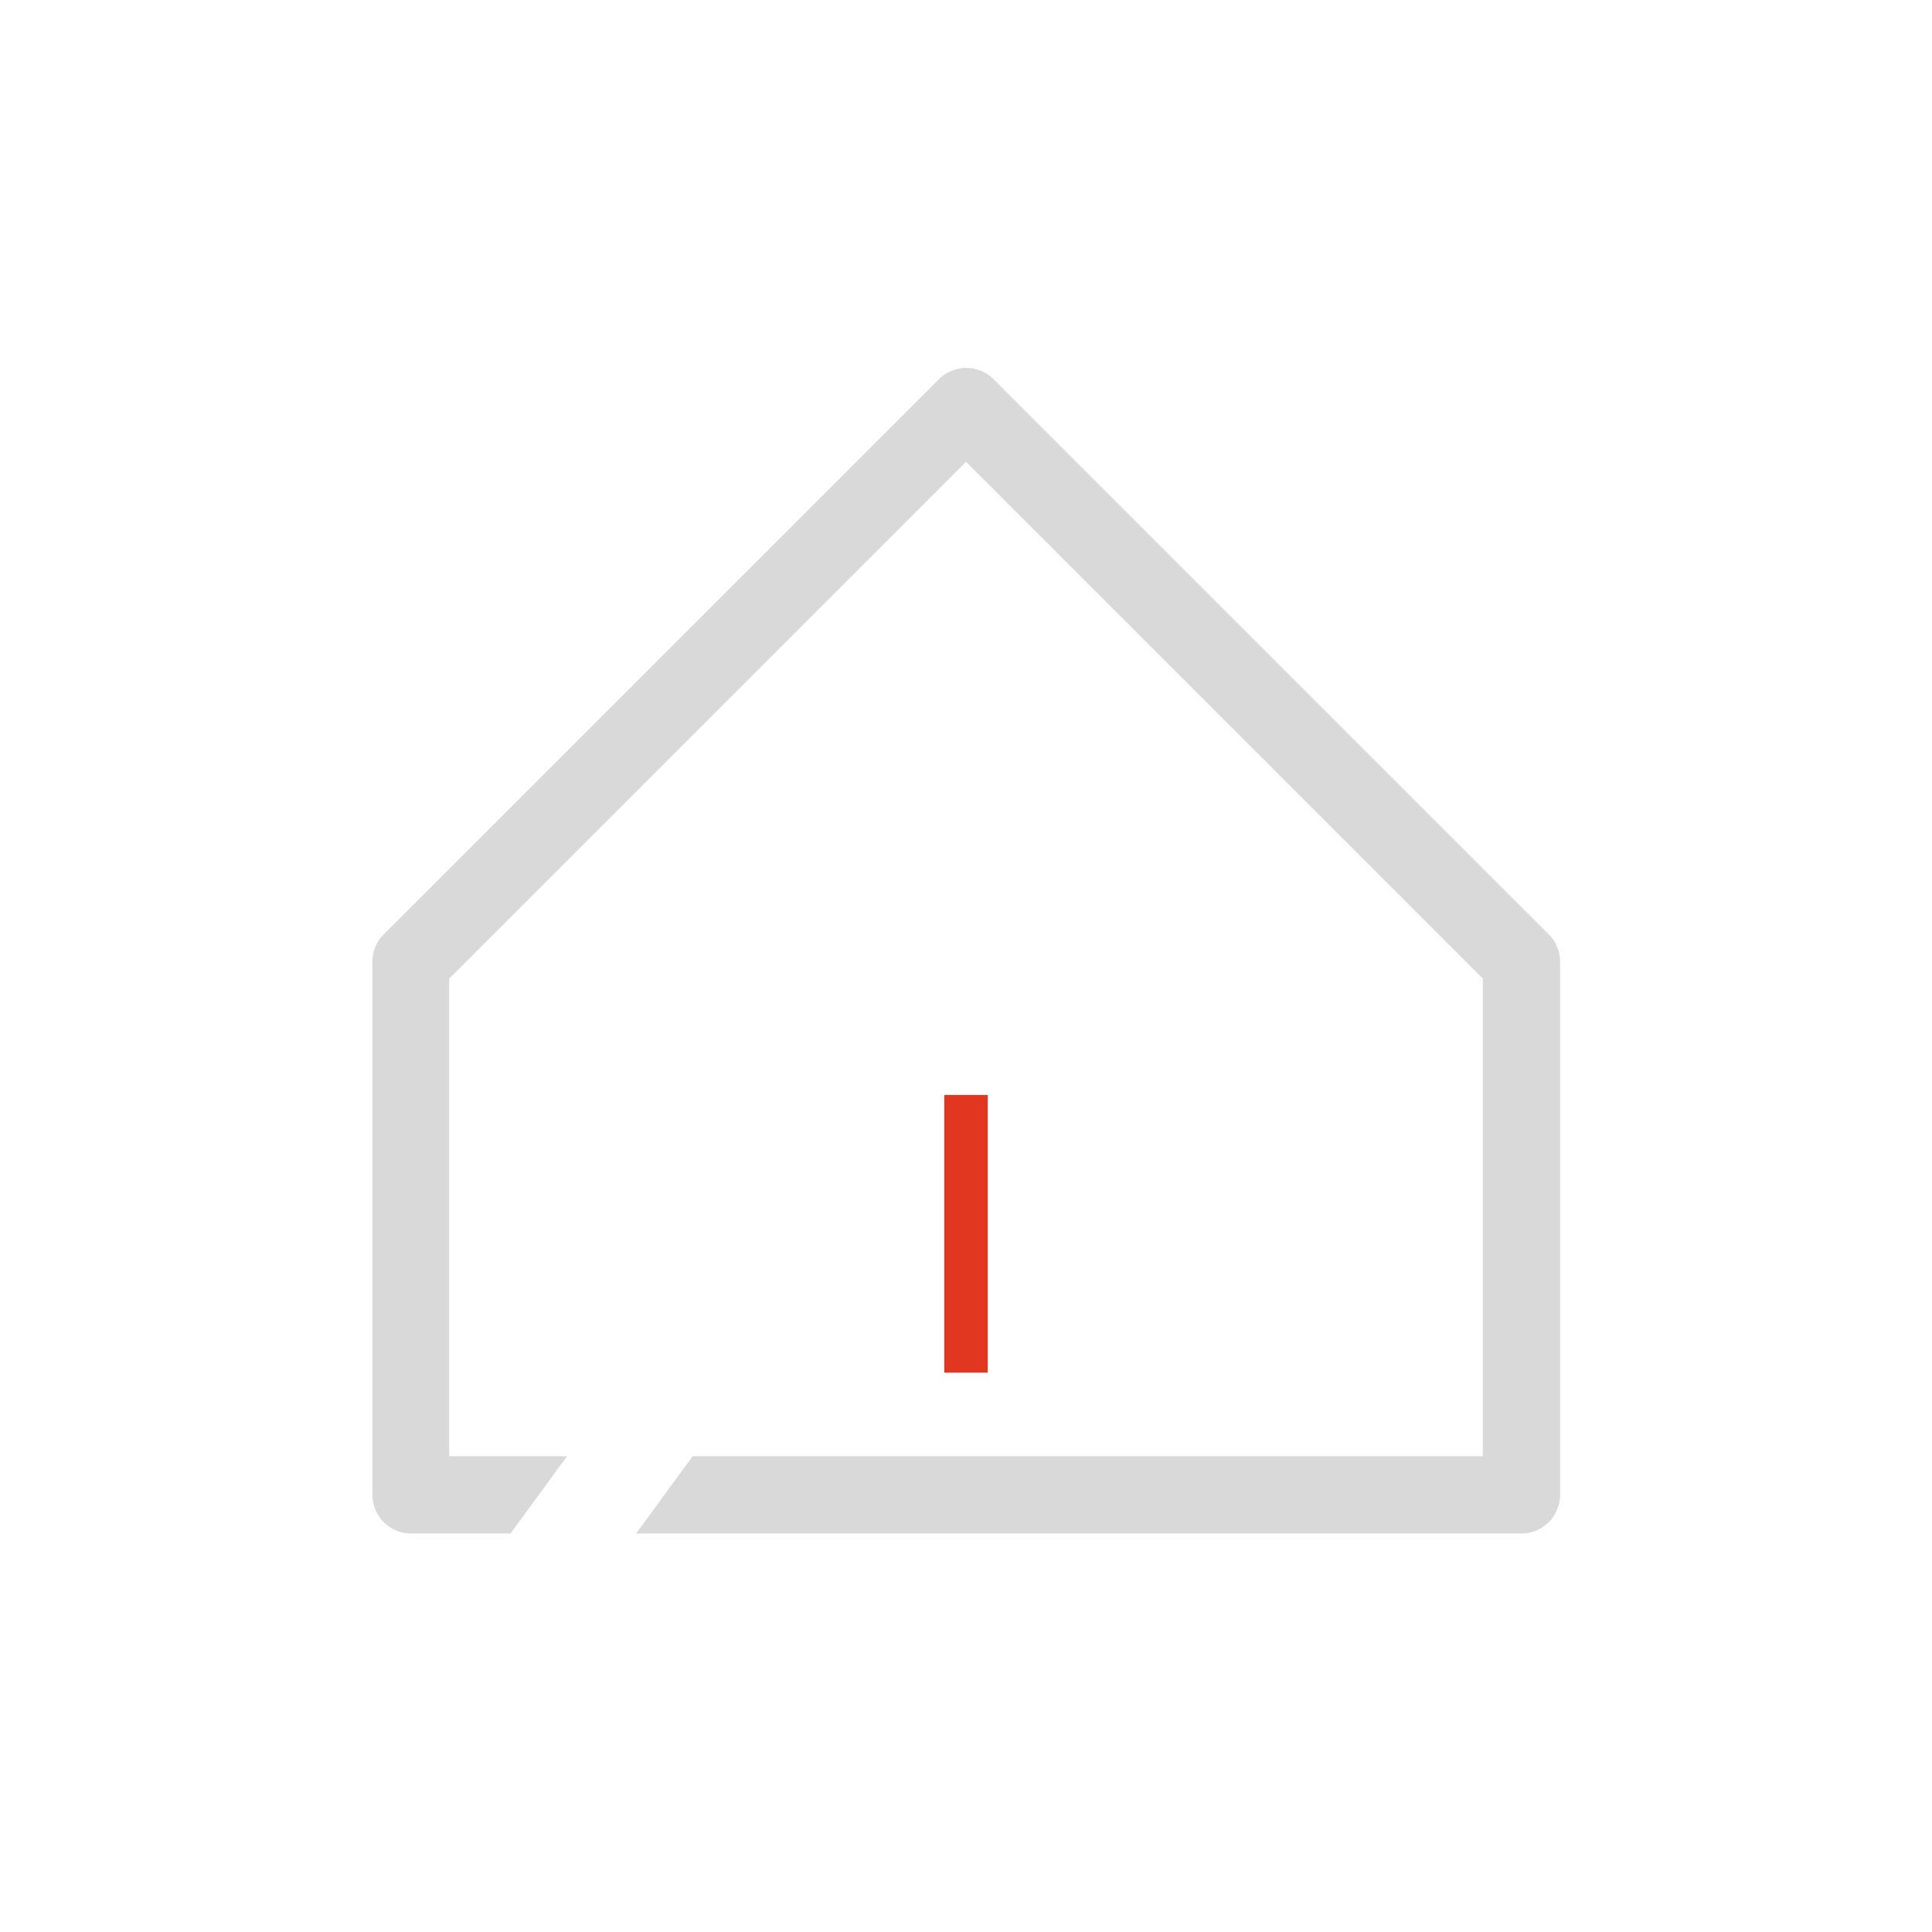 <?xml version="1.0" encoding="utf-8"?>
<!-- Generator: Adobe Illustrator 22.0.1, SVG Export Plug-In . SVG Version: 6.00 Build 0)  -->
<svg version="1.1" id="레이어_1" xmlns="http://www.w3.org/2000/svg" xmlns:xlink="http://www.w3.org/1999/xlink" x="0px"
	 y="0px" viewBox="0 0 400 400" style="enable-background:new 0 0 400 400;" xml:space="preserve">
<style type="text/css">
	.st0{fill:#D9D9D9;}
	.st1{fill:#E1361F;}
	.st2{fill:#727171;}
</style>
<g>
	<rect x="195.5" y="226.7" class="st1" width="9" height="57.5"/>
</g>
<path class="st0" d="M320.7,193.5l-115-115c-3.1-3.1-8.2-3.1-11.3,0l-115,115c-1.5,1.5-2.3,3.5-2.3,5.7v110.3c0,4.4,3.6,8,8,8h20.6
	l11.7-16H93v-98.9l107-107l107,107v98.9H143.4l-11.7,16H315c4.4,0,8-3.6,8-8V199.2C323,197,322.2,195,320.7,193.5z"/>
</svg>
